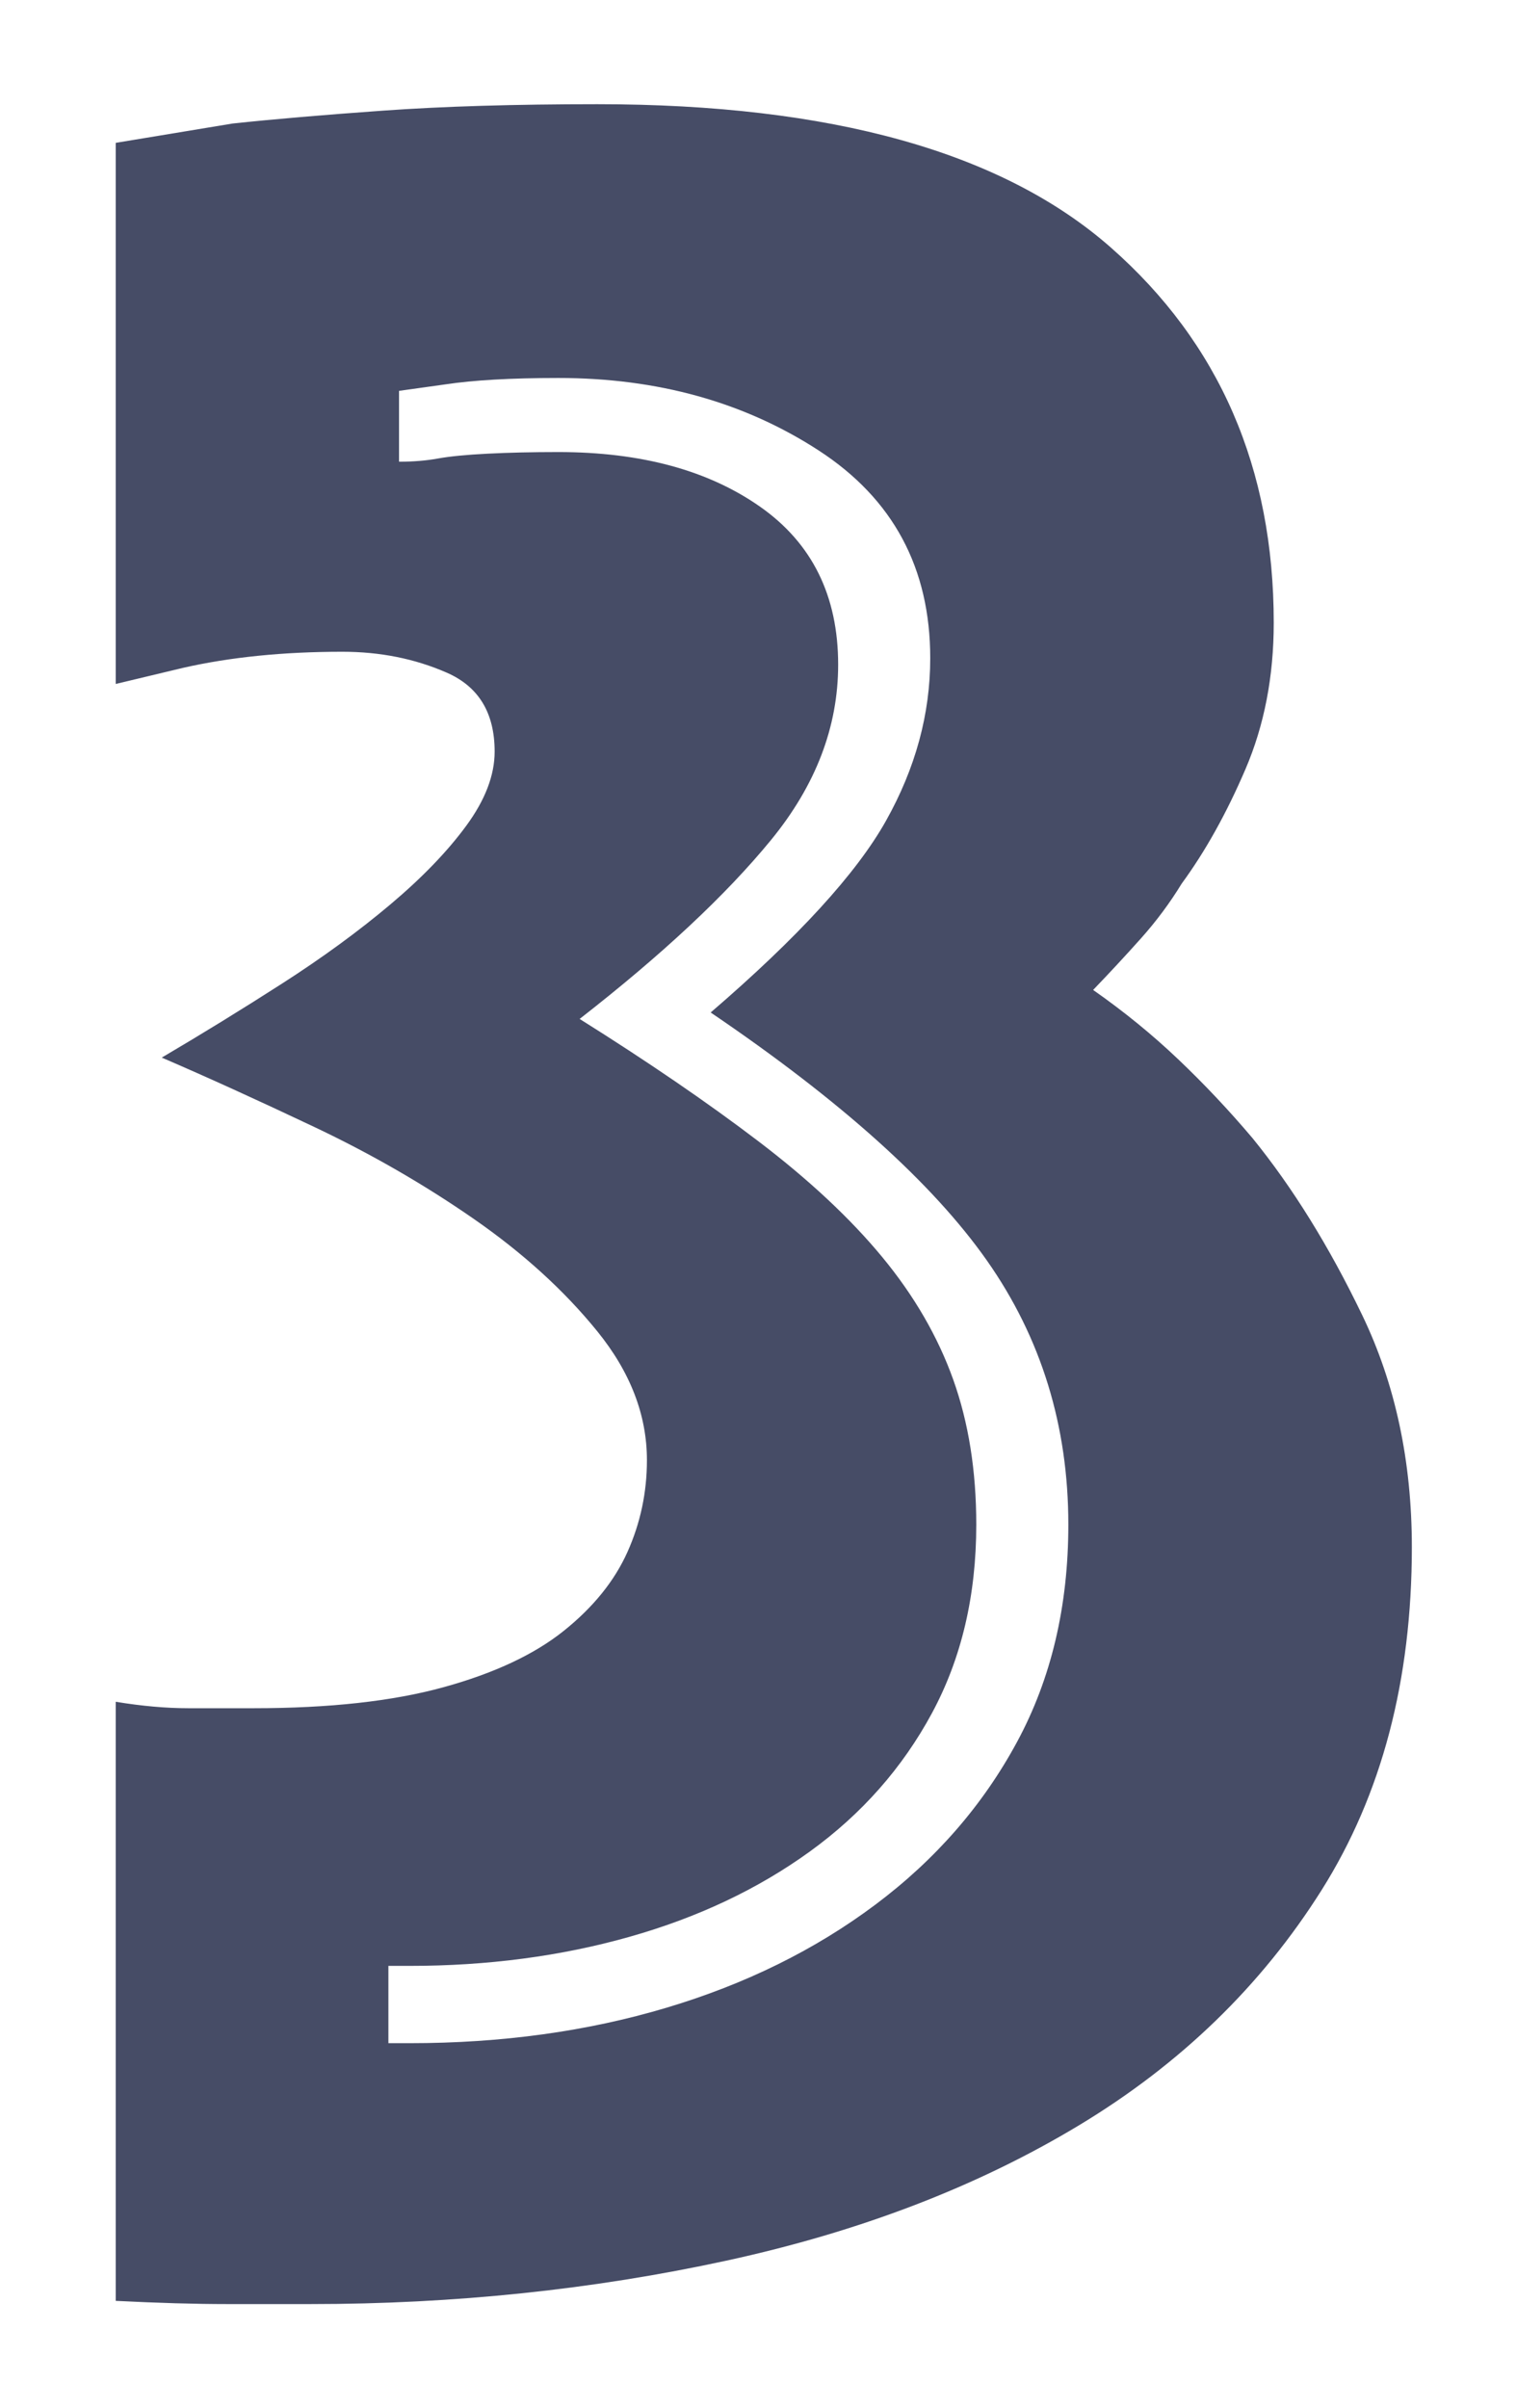 <?xml version="1.0" encoding="UTF-8"?>
<?xml-stylesheet type="text/css" href="../../css/master.css" ?>
<svg id="svg__num-three" width="131px" height="208px" viewBox="0 0 131 208" version="1.1" xmlns="http://www.w3.org/2000/svg" xmlns:xlink="http://www.w3.org/1999/xlink">
    <!-- Generator: Sketch 45.1 (43504) - http://www.bohemiancoding.com/sketch -->
    <title>num-03</title>
    <desc>Decorative Number 3</desc>
    <defs></defs>
    <g id="font-images" stroke="none" stroke-width="1" fill="none" fill-rule="evenodd">
        <g id="num-03" fill="#464C66">
            <path d="M10,146.98 C12.244,147.35 14.335,147.536 16.273,147.536 L21.934,147.536 C28.463,147.536 33.92,146.933 38.306,145.728 C42.692,144.522 46.16,142.899 48.71,140.859 C51.26,138.819 53.097,136.548 54.219,134.044 C55.341,131.54 55.902,128.898 55.902,126.116 C55.902,122.221 54.474,118.512 51.617,114.988 C48.761,111.465 45.191,108.219 40.907,105.252 C36.623,102.285 32.033,99.642 27.137,97.324 C22.24,95.005 17.854,93.012 13.978,91.343 C17.446,89.303 20.914,87.17 24.383,84.944 C27.851,82.719 30.962,80.447 33.716,78.129 C36.47,75.811 38.663,73.539 40.295,71.313 C41.927,69.088 42.743,66.955 42.743,64.915 C42.743,61.577 41.366,59.305 38.612,58.1 C35.858,56.894 32.849,56.291 29.585,56.291 C24.484,56.291 19.894,56.755 15.814,57.682 L10,59.073 L10,12.338 L20.098,10.669 C23.567,10.298 27.902,9.927 33.104,9.556 C38.306,9.185 44.477,9 51.617,9 C71.814,9 86.605,13.126 95.989,21.379 C105.373,29.632 110.066,40.435 110.066,53.788 C110.066,58.424 109.25,62.643 107.617,66.445 C105.985,70.247 104.149,73.539 102.109,76.321 C101.089,77.99 99.916,79.566 98.59,81.05 C97.264,82.533 95.887,84.017 94.459,85.501 C97.111,87.355 99.559,89.349 101.803,91.482 C104.047,93.614 106.189,95.886 108.23,98.297 C111.698,102.563 114.86,107.663 117.716,113.597 C120.572,119.532 122,126.208 122,133.627 C122,145.125 119.399,155 114.197,163.253 C108.995,171.506 102.007,178.275 93.235,183.561 C84.463,188.846 74.313,192.741 62.787,195.245 C51.26,197.748 39.275,199 26.831,199 L19.639,199 C16.885,199 13.672,198.907 10,198.722 L10,146.98 Z M35.399,176.467 C43.355,176.467 50.75,175.447 57.585,173.407 C64.419,171.367 70.437,168.4 75.639,164.505 C80.842,160.611 84.922,155.928 87.88,150.457 C90.838,144.986 92.317,138.727 92.317,131.679 C92.317,123.148 89.971,115.545 85.279,108.868 C80.586,102.192 72.63,95.052 61.41,87.448 C68.958,80.957 74.007,75.44 76.557,70.896 C79.107,66.352 80.383,61.67 80.383,56.848 C80.383,49.059 77.169,43.078 70.743,38.905 C64.317,34.732 56.82,32.646 48.251,32.646 C46.211,32.646 44.375,32.692 42.743,32.785 C41.111,32.878 39.683,33.017 38.459,33.202 L34.481,33.758 L34.481,39.878 C35.705,39.878 36.827,39.786 37.847,39.6 C38.867,39.415 40.295,39.276 42.131,39.183 C43.967,39.09 46.007,39.044 48.251,39.044 C55.392,39.044 61.206,40.62 65.694,43.773 C70.182,46.926 72.426,51.469 72.426,57.404 C72.426,62.782 70.488,67.836 66.612,72.565 C62.736,77.294 57.228,82.441 50.087,88.004 C56.004,91.714 61.155,95.237 65.541,98.575 C69.927,101.914 73.497,105.252 76.251,108.59 C79.005,111.928 81.046,115.452 82.372,119.161 C83.698,122.87 84.361,127.043 84.361,131.679 C84.361,137.799 83.086,143.224 80.536,147.953 C77.985,152.682 74.466,156.67 69.978,159.915 C65.49,163.161 60.288,165.618 54.372,167.287 C48.455,168.956 42.131,169.791 35.399,169.791 L33.563,169.791 L33.563,176.467 L35.399,176.467 Z" id="3"></path>
        </g>
    </g>
</svg>
